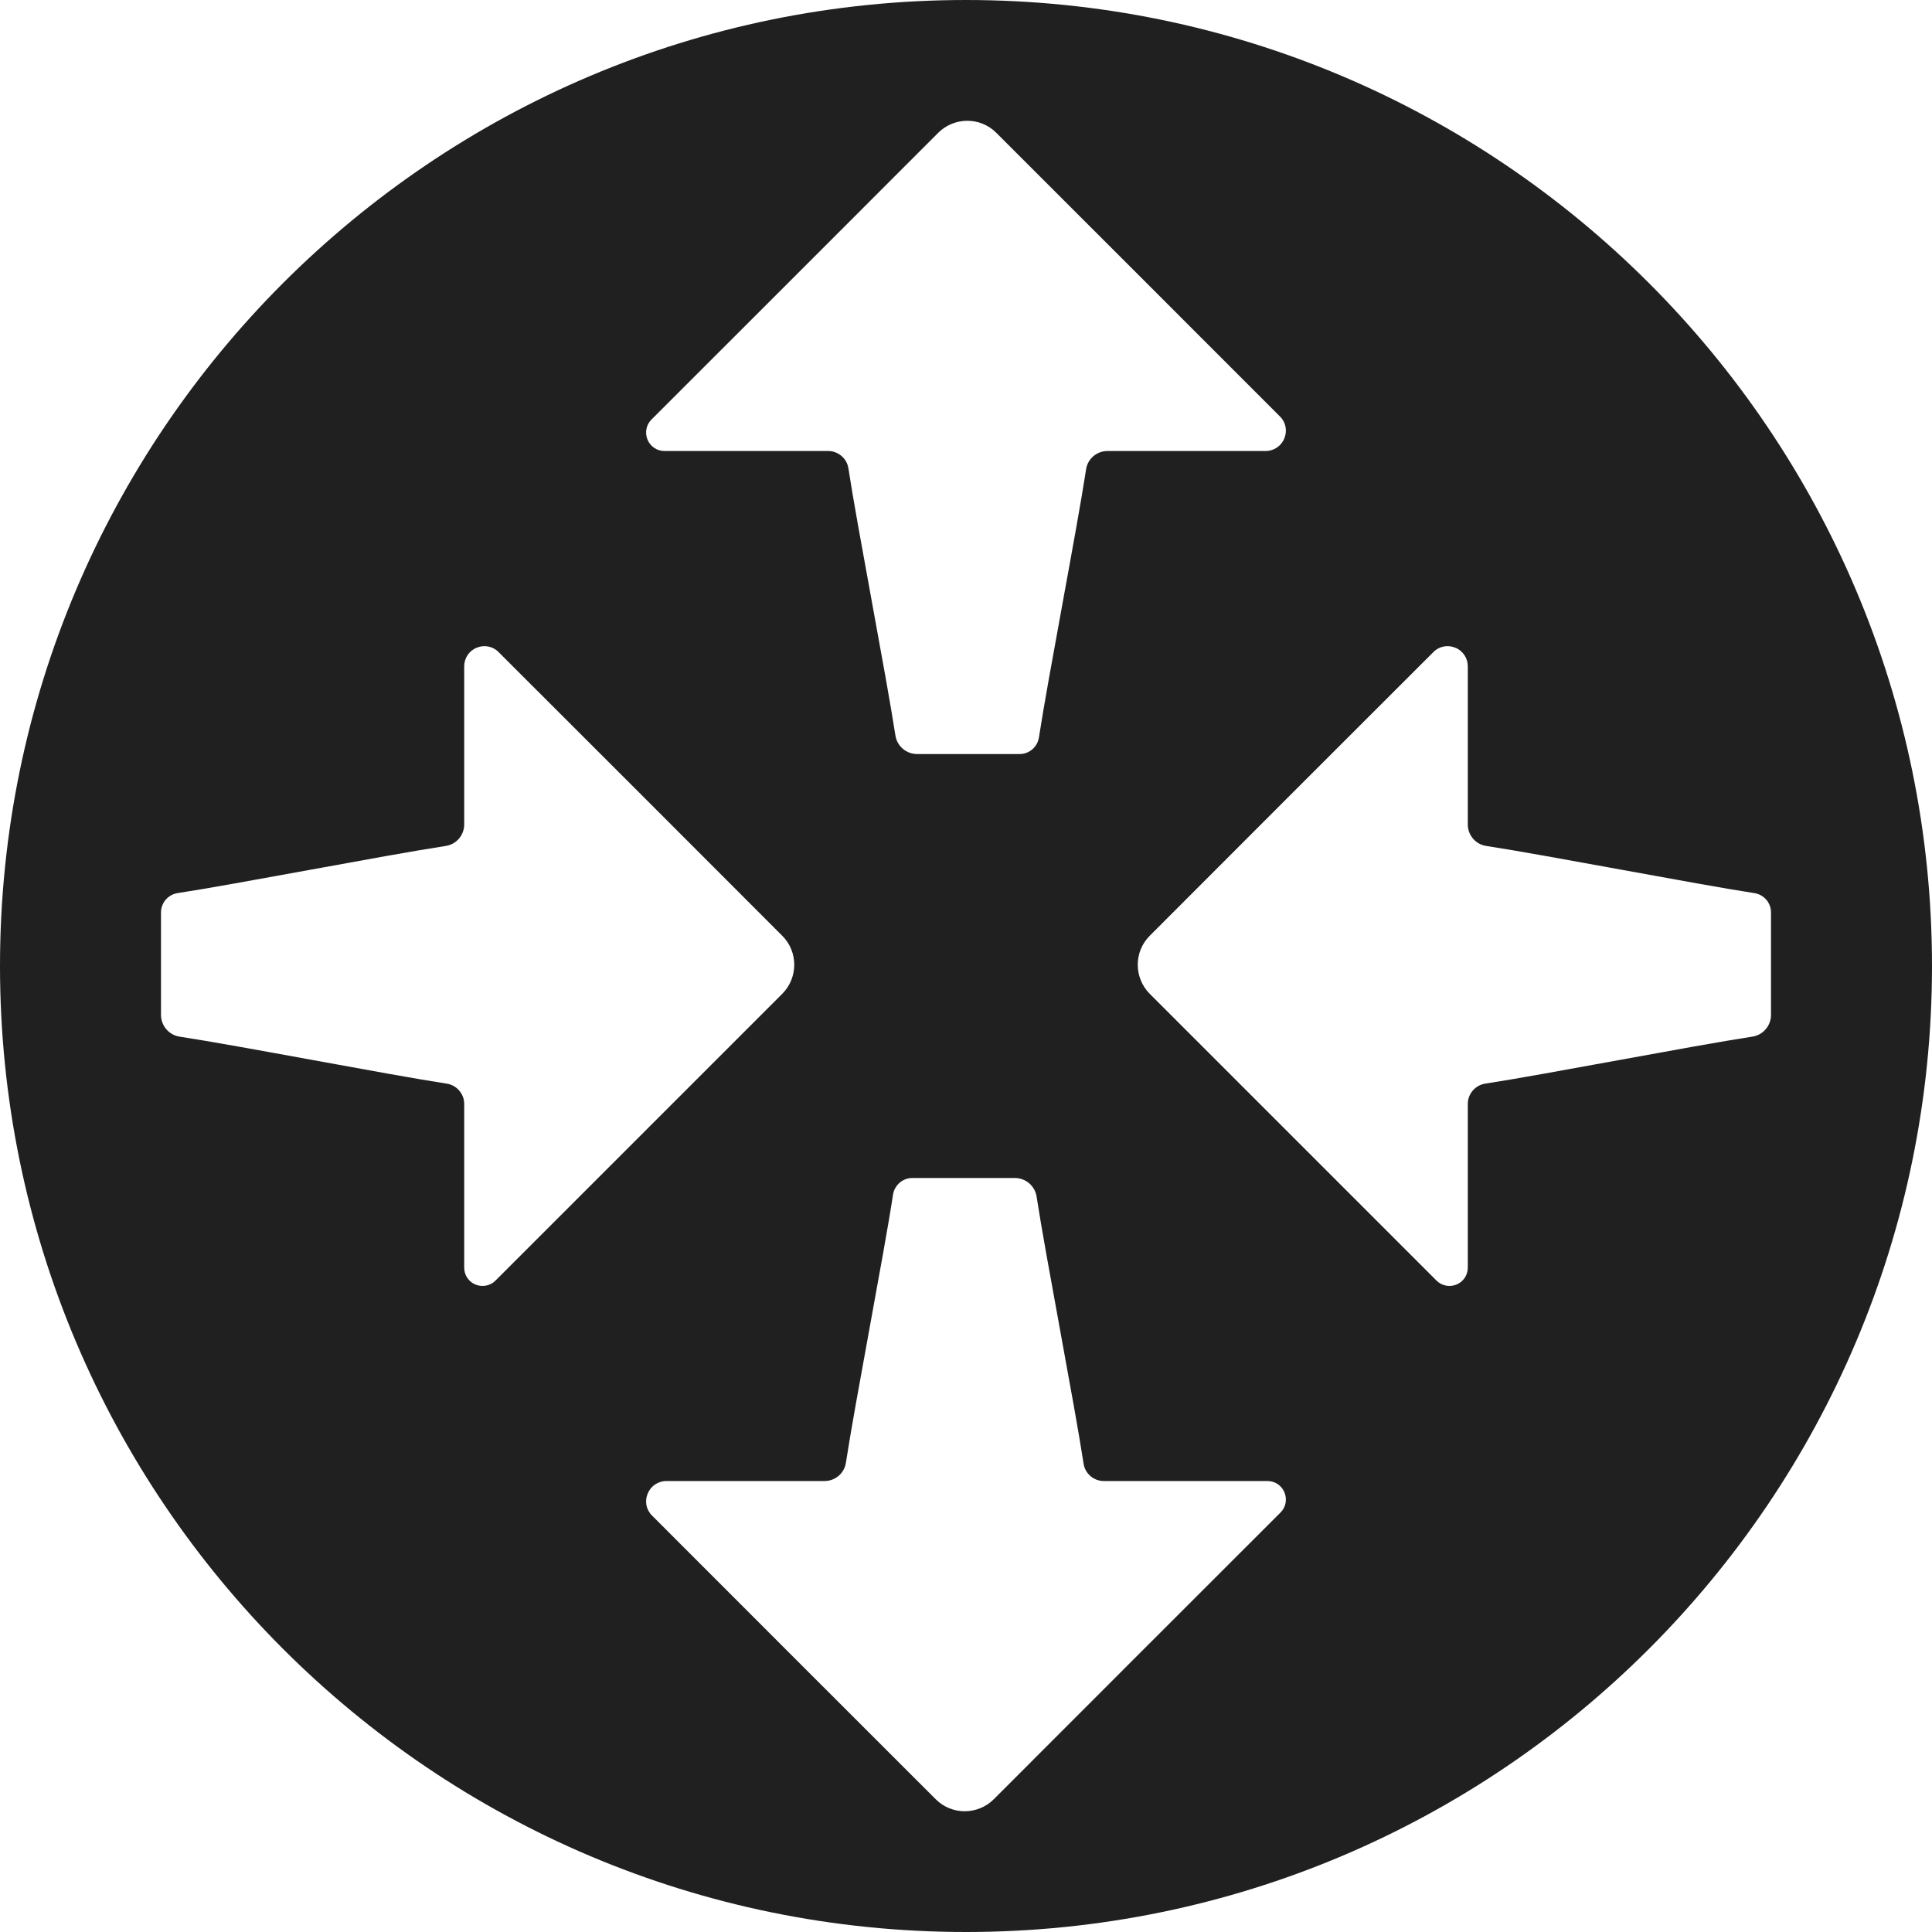 <?xml version="1.0" encoding="UTF-8" standalone="no"?>
<svg width="48px" height="48px" viewBox="0 0 48 48" version="1.1" xmlns="http://www.w3.org/2000/svg" xmlns:xlink="http://www.w3.org/1999/xlink" xml:space="preserve" xmlns:serif="http://www.serif.com/" style="fill-rule:evenodd">
<path fill="#202020" d="M24,0c13.246,0 24,10.754 24,24c0,13.246 -10.754,24 -24,24c-13.246,0 -24,-10.754 -24,-24c0,-13.246 10.754,-24 24,-24Zm2.921,36.363c0.037,0.25 0.254,0.433 0.504,0.433l4.067,0c0.187,0 0.35,0.112 0.42,0.283c0.071,0.171 0.034,0.367 -0.095,0.496c-1.659,1.658 -5.521,5.517 -7.125,7.125c-0.4,0.4 -1.05,0.4 -1.446,0c-1.584,-1.583 -5.35,-5.346 -7.046,-7.046c-0.146,-0.142 -0.188,-0.358 -0.108,-0.546c0.075,-0.187 0.258,-0.312 0.462,-0.312l3.929,0c0.267,0 0.496,-0.192 0.534,-0.459c0.229,-1.5 0.954,-5.229 1.17,-6.658c0.038,-0.237 0.242,-0.412 0.48,-0.412l2.545,0c0.271,0 0.5,0.195 0.542,0.462c0.229,1.496 0.946,5.179 1.167,6.633Zm9.983,-9.441c-0.25,0.037 -0.437,0.254 -0.437,0.504l0,4.067c0,0.187 -0.109,0.35 -0.28,0.421c-0.17,0.07 -0.366,0.033 -0.495,-0.096c-1.659,-1.659 -5.521,-5.521 -7.125,-7.125c-0.4,-0.4 -0.4,-1.05 0,-1.446c1.579,-1.583 5.345,-5.35 7.045,-7.046c0.142,-0.146 0.359,-0.187 0.546,-0.108c0.188,0.075 0.309,0.258 0.309,0.462l0,3.929c0,0.267 0.195,0.496 0.462,0.534c1.5,0.229 5.229,0.954 6.658,1.171c0.238,0.037 0.413,0.241 0.413,0.479l0,2.546c0,0.27 -0.196,0.5 -0.463,0.541c-1.5,0.229 -5.183,0.946 -6.633,1.167Zm-25.808,0c0.25,0.037 0.437,0.254 0.437,0.504l0,4.067c0,0.187 0.109,0.35 0.279,0.421c0.171,0.07 0.367,0.033 0.496,-0.096c1.659,-1.659 5.521,-5.521 7.125,-7.125c0.4,-0.4 0.4,-1.05 0,-1.446c-1.579,-1.583 -5.346,-5.35 -7.046,-7.046c-0.141,-0.146 -0.358,-0.187 -0.545,-0.108c-0.188,0.075 -0.309,0.258 -0.309,0.462l0,3.929c0,0.267 -0.196,0.496 -0.462,0.534c-1.5,0.229 -5.229,0.954 -6.659,1.171c-0.237,0.037 -0.412,0.241 -0.412,0.479l0,2.546c0,0.27 0.196,0.5 0.462,0.541c1.5,0.229 5.184,0.946 6.634,1.167Zm9.983,-15.283c-0.037,-0.25 -0.254,-0.434 -0.504,-0.434l-4.067,0c-0.187,0 -0.35,-0.112 -0.421,-0.283c-0.07,-0.171 -0.033,-0.367 0.096,-0.496c1.659,-1.658 5.521,-5.517 7.125,-7.125c0.4,-0.4 1.05,-0.4 1.446,0c1.583,1.583 5.35,5.346 7.046,7.046c0.146,0.142 0.187,0.358 0.108,0.546c-0.075,0.187 -0.258,0.312 -0.462,0.312l-3.929,0c-0.267,0 -0.496,0.192 -0.534,0.459c-0.229,1.5 -0.954,5.229 -1.171,6.658c-0.037,0.237 -0.241,0.412 -0.479,0.412l-2.546,0c-0.27,0 -0.5,-0.195 -0.541,-0.462c-0.229,-1.496 -0.946,-5.179 -1.167,-6.633Z"/>
</svg>